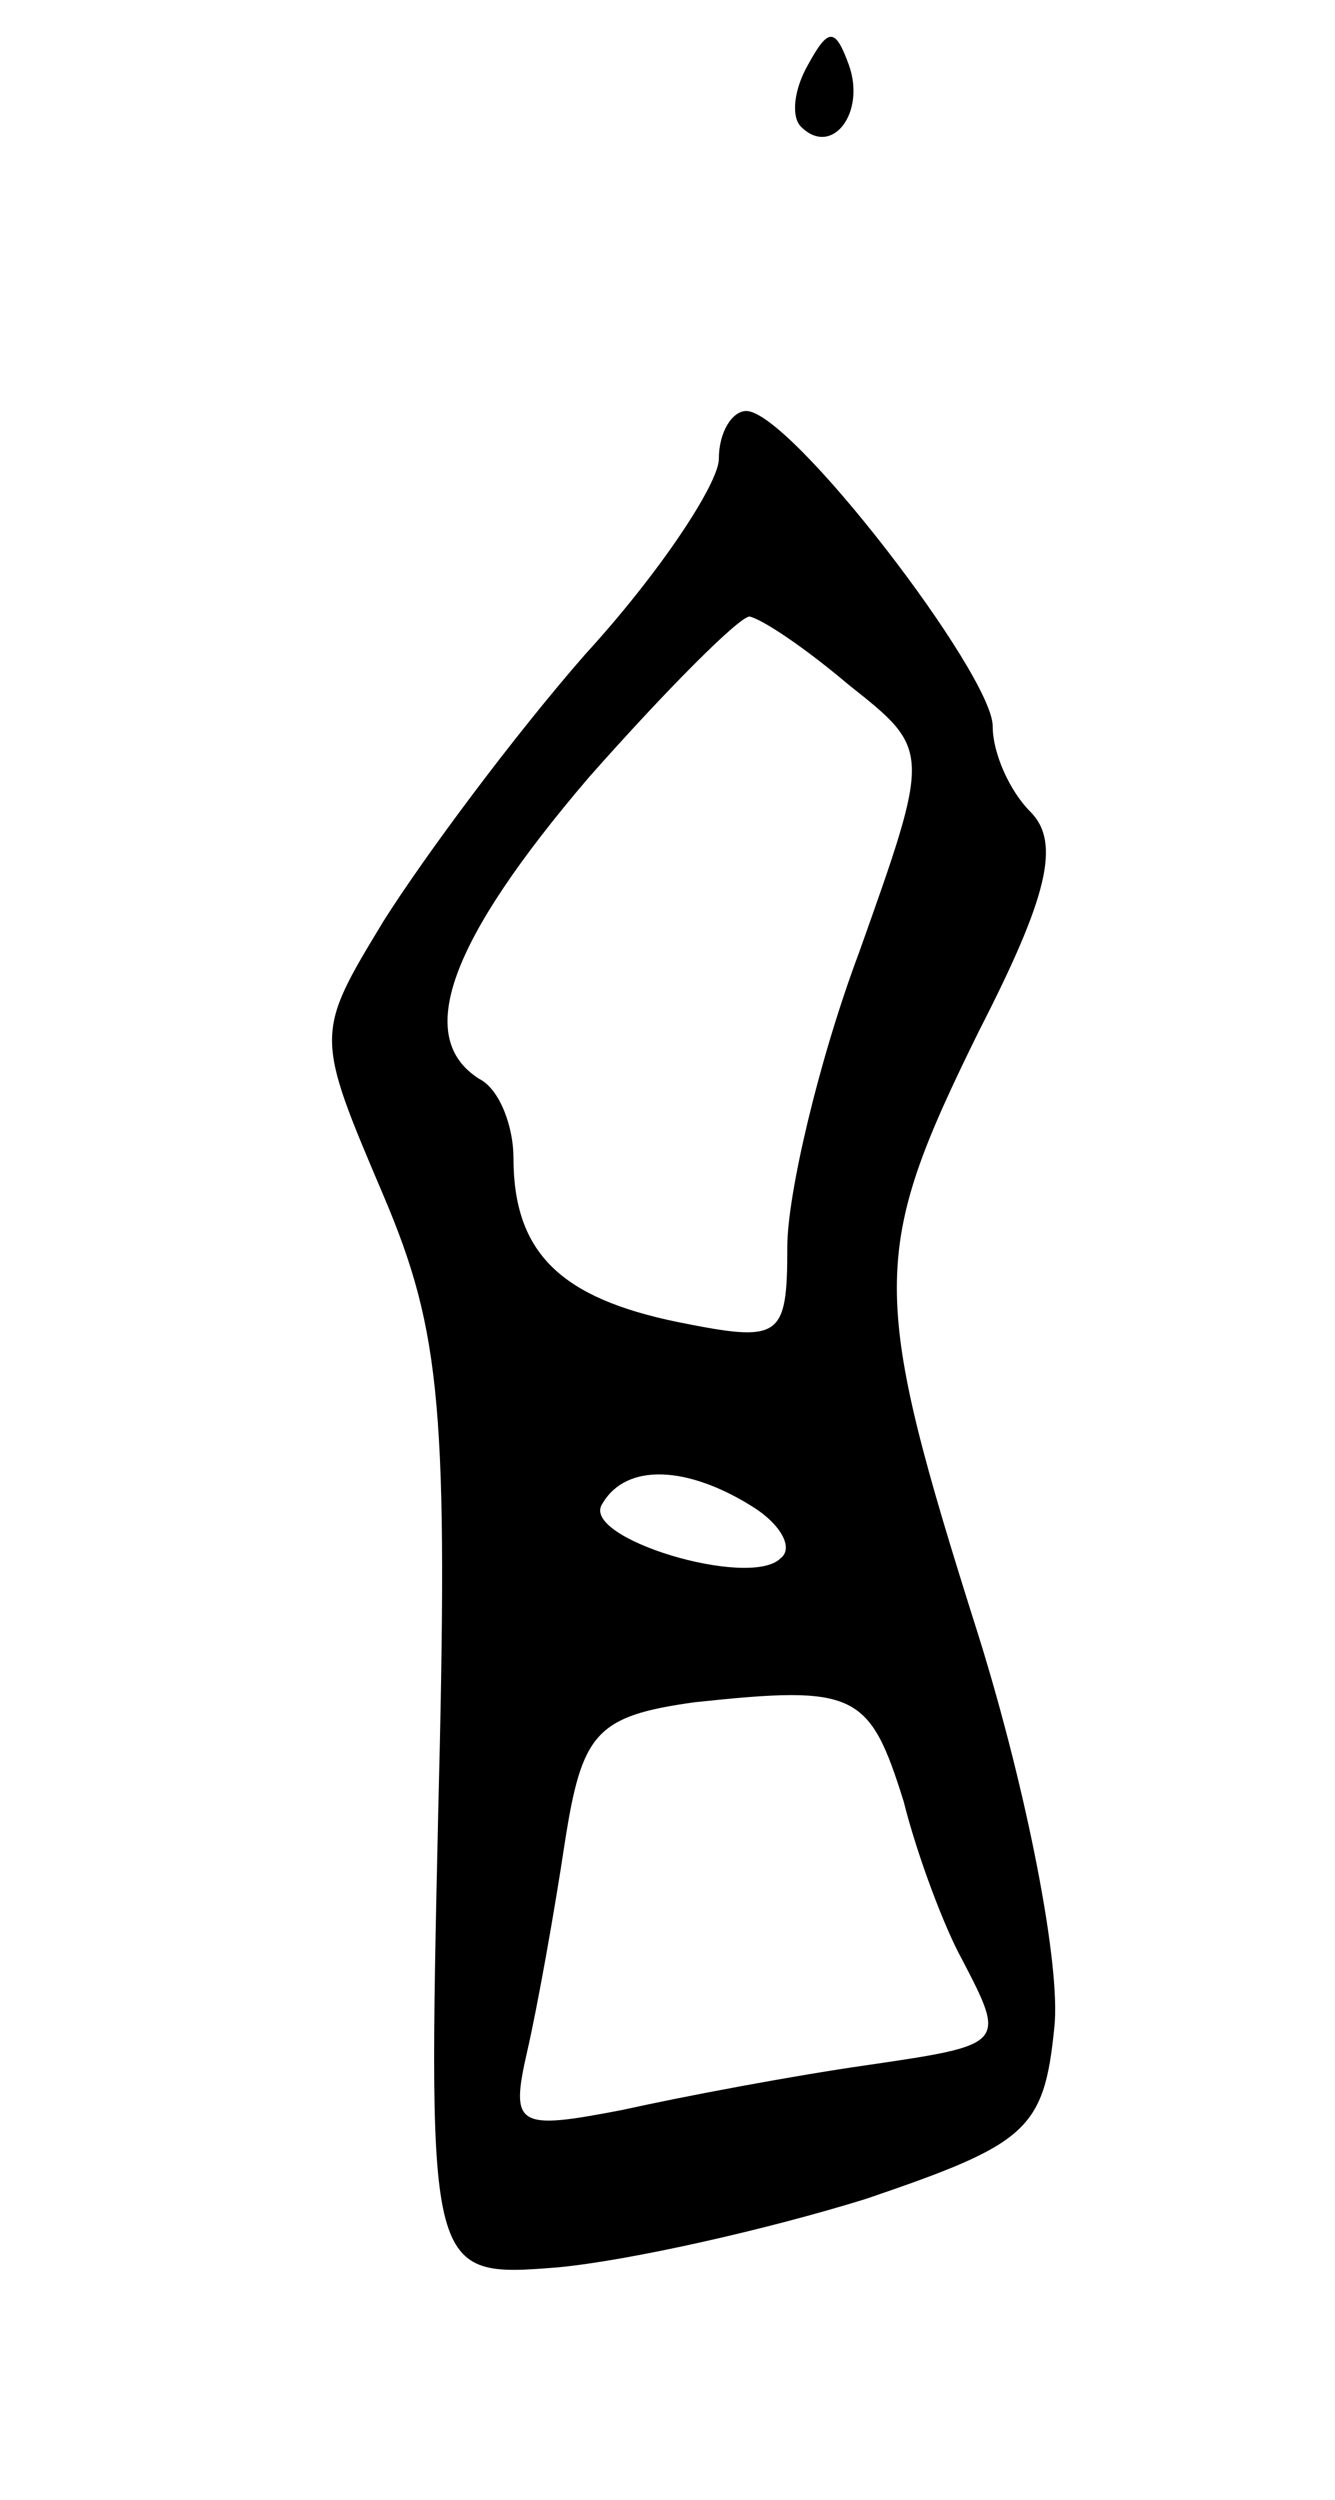 <svg version="1.0" xmlns="http://www.w3.org/2000/svg"
 width="39pt" height="73pt" viewBox="0 0 39 73"
 preserveAspectRatio="xMidYMid meet">
<g transform="translate(0,73) scale(0.1,-0.1)"
fill="#000000" stroke="none">
<path d="M236 711 c-4 -7 -5 -15 -2 -18 9 -9 19 4 14 18 -4 11 -6 11 -12 0z"/>
<path d="M210 596 c0 -7 -17 -33 -39 -57 -21 -24 -47 -59 -59 -78 -20 -33 -20
-33 0 -80 17 -40 19 -63 16 -181 -3 -135 -3 -135 35 -132 21 2 61 11 90 20 47
16 52 20 55 50 2 18 -8 69 -22 114 -32 101 -32 112 0 177 20 39 24 55 15 64
-6 6 -11 17 -11 25 0 15 -59 92 -72 92 -4 0 -8 -6 -8 -14z m38 -66 c24 -19 24
-19 3 -78 -12 -32 -21 -71 -21 -86 0 -27 -2 -28 -32 -22 -34 7 -48 20 -48 48
0 9 -4 20 -10 23 -19 12 -9 40 32 88 23 26 44 47 47 47 4 -1 16 -9 29 -20z
m-28 -240 c8 -5 12 -12 8 -15 -9 -9 -59 6 -52 16 7 12 25 11 44 -1z m44 -86
c4 -16 12 -37 17 -46 13 -25 13 -25 -28 -31 -21 -3 -53 -9 -71 -13 -31 -6 -33
-5 -28 17 3 13 8 41 11 61 5 32 9 37 38 41 47 5 51 3 61 -29z"/>
</g>
</svg>
